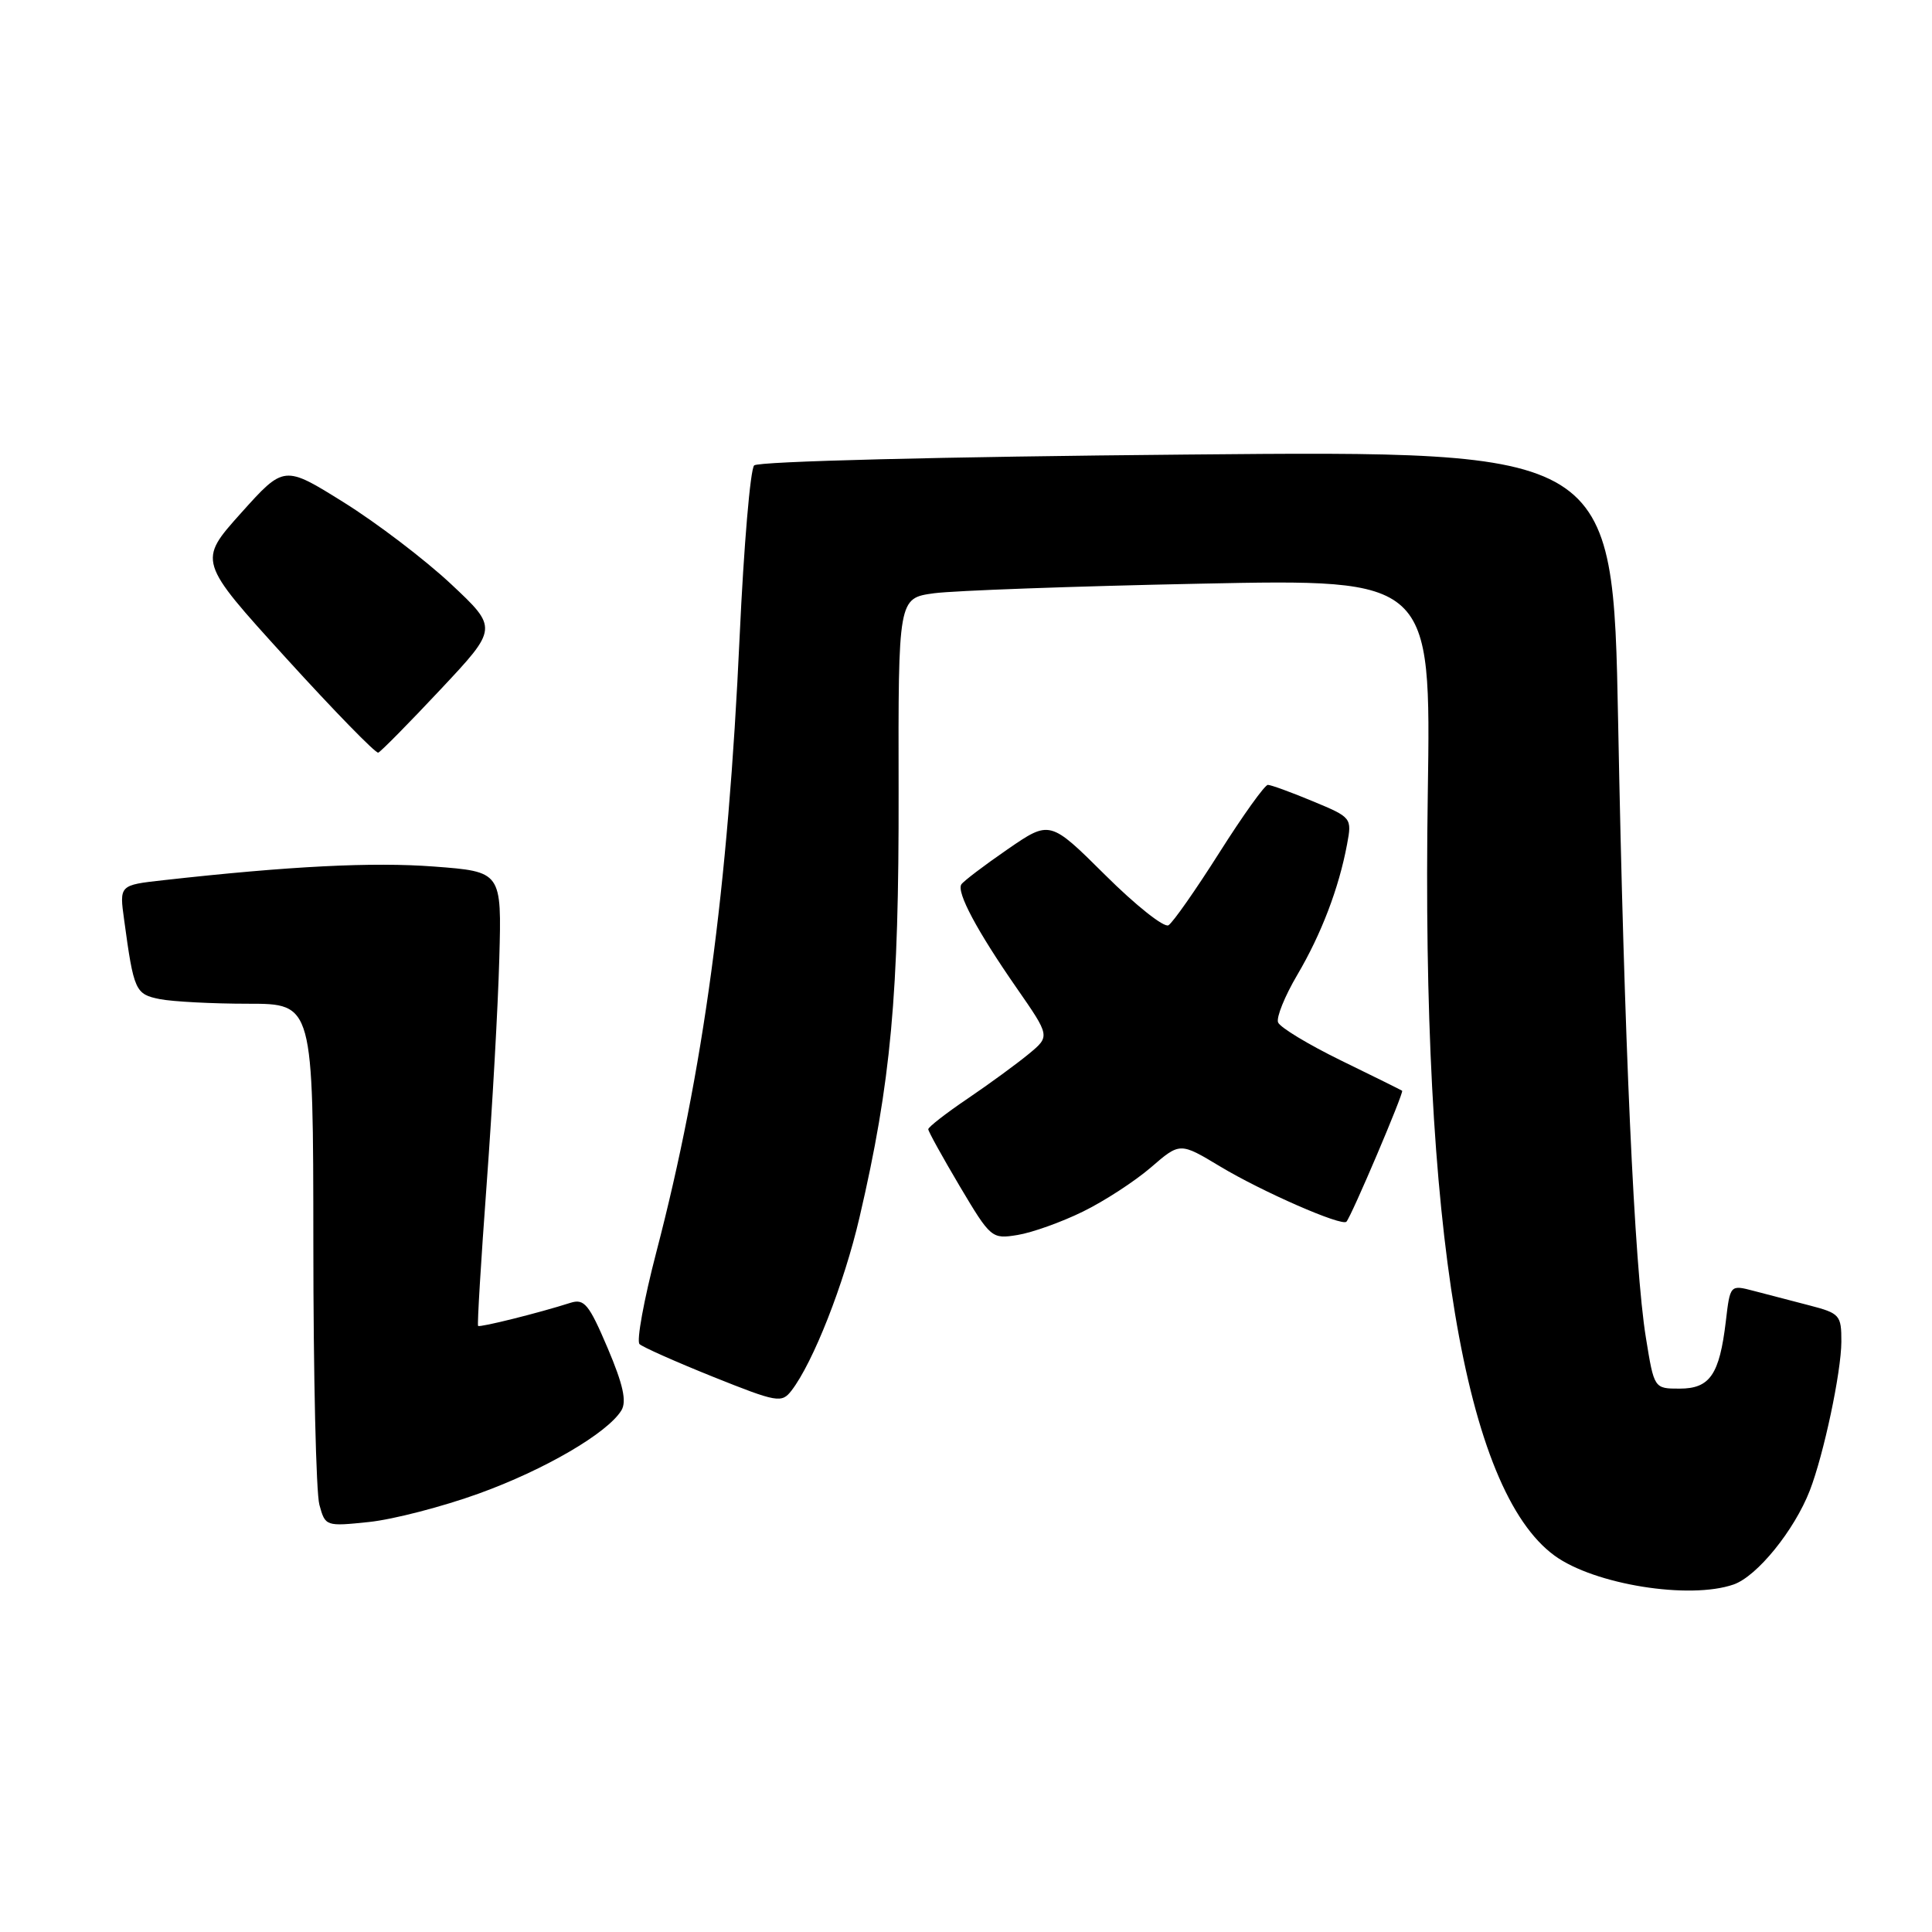 <?xml version="1.0" encoding="UTF-8" standalone="no"?>
<!DOCTYPE svg PUBLIC "-//W3C//DTD SVG 1.1//EN" "http://www.w3.org/Graphics/SVG/1.1/DTD/svg11.dtd" >
<svg xmlns="http://www.w3.org/2000/svg" xmlns:xlink="http://www.w3.org/1999/xlink" version="1.1" viewBox="0 0 256 256">
 <g >
 <path fill="currentColor"
d=" M 229.72 209.95 C 232.83 208.86 237.76 202.78 239.81 197.50 C 241.66 192.71 243.97 181.83 243.99 177.79 C 244.00 174.26 243.79 174.02 239.75 172.97 C 237.41 172.37 234.09 171.50 232.38 171.05 C 229.25 170.23 229.25 170.23 228.68 175.09 C 227.84 182.15 226.57 184.00 222.56 184.00 C 219.18 184.00 219.18 184.00 218.09 177.25 C 216.56 167.85 215.21 137.87 214.41 95.60 C 213.72 59.71 213.72 59.71 157.29 60.23 C 124.75 60.52 100.47 61.13 99.93 61.67 C 99.42 62.18 98.56 72.35 98.01 84.27 C 96.47 117.89 93.21 141.99 86.96 165.94 C 85.32 172.23 84.32 177.70 84.74 178.10 C 85.16 178.50 89.55 180.45 94.50 182.44 C 102.99 185.84 103.57 185.94 104.87 184.27 C 107.74 180.55 111.84 170.14 113.89 161.31 C 118.06 143.40 119.12 131.90 119.07 104.88 C 119.02 79.26 119.02 79.26 123.76 78.61 C 126.37 78.26 142.25 77.68 159.06 77.34 C 189.62 76.71 189.62 76.71 189.19 105.12 C 188.30 162.81 194.07 197.45 206.00 206.14 C 211.26 209.96 223.86 211.99 229.72 209.95 Z  M 63.43 197.91 C 72.18 194.75 80.50 189.89 82.34 186.88 C 83.06 185.69 82.57 183.46 80.51 178.61 C 78.04 172.81 77.42 172.05 75.59 172.63 C 71.44 173.96 63.59 175.92 63.35 175.69 C 63.22 175.56 63.73 167.13 64.48 156.97 C 65.23 146.81 65.99 133.32 66.16 127.00 C 66.48 115.50 66.48 115.50 57.49 114.82 C 49.39 114.21 38.41 114.76 21.66 116.63 C 15.81 117.28 15.81 117.28 16.45 121.89 C 17.73 131.31 17.93 131.74 21.18 132.39 C 22.87 132.72 28.13 133.00 32.88 133.00 C 41.50 133.00 41.50 133.00 41.52 164.75 C 41.52 182.21 41.88 197.80 42.32 199.39 C 43.10 202.25 43.16 202.27 48.92 201.67 C 52.12 201.33 58.65 199.64 63.43 197.91 Z  M 143.48 160.55 C 146.31 159.17 150.36 156.53 152.49 154.70 C 156.35 151.36 156.35 151.36 161.67 154.56 C 167.22 157.90 177.82 162.54 178.41 161.88 C 179.10 161.11 186.06 144.73 185.79 144.53 C 185.63 144.42 181.97 142.60 177.65 140.50 C 173.34 138.39 169.60 136.13 169.35 135.47 C 169.10 134.81 170.24 131.99 171.89 129.19 C 175.08 123.78 177.41 117.68 178.49 111.89 C 179.15 108.37 179.11 108.31 173.95 106.17 C 171.08 104.97 168.40 104.00 168.00 104.00 C 167.59 104.00 164.70 108.04 161.57 112.98 C 158.44 117.92 155.41 122.25 154.83 122.60 C 154.26 122.96 150.49 119.97 146.46 115.96 C 139.12 108.67 139.12 108.67 133.49 112.55 C 130.38 114.69 127.64 116.78 127.38 117.19 C 126.73 118.24 129.47 123.37 134.70 130.90 C 139.15 137.31 139.15 137.31 136.32 139.65 C 134.77 140.93 131.14 143.59 128.25 145.55 C 125.36 147.50 123.00 149.34 123.00 149.63 C 123.00 149.92 124.88 153.31 127.17 157.18 C 131.28 164.09 131.41 164.20 134.84 163.64 C 136.76 163.33 140.65 161.94 143.48 160.55 Z  M 58.37 91.36 C 66.00 83.23 66.00 83.23 59.72 77.35 C 56.27 74.13 49.89 69.27 45.54 66.56 C 37.64 61.63 37.64 61.63 31.93 67.99 C 26.23 74.35 26.23 74.35 37.86 87.15 C 44.26 94.19 49.78 99.85 50.12 99.73 C 50.46 99.60 54.17 95.84 58.37 91.36 Z "/>
</g>
</svg>